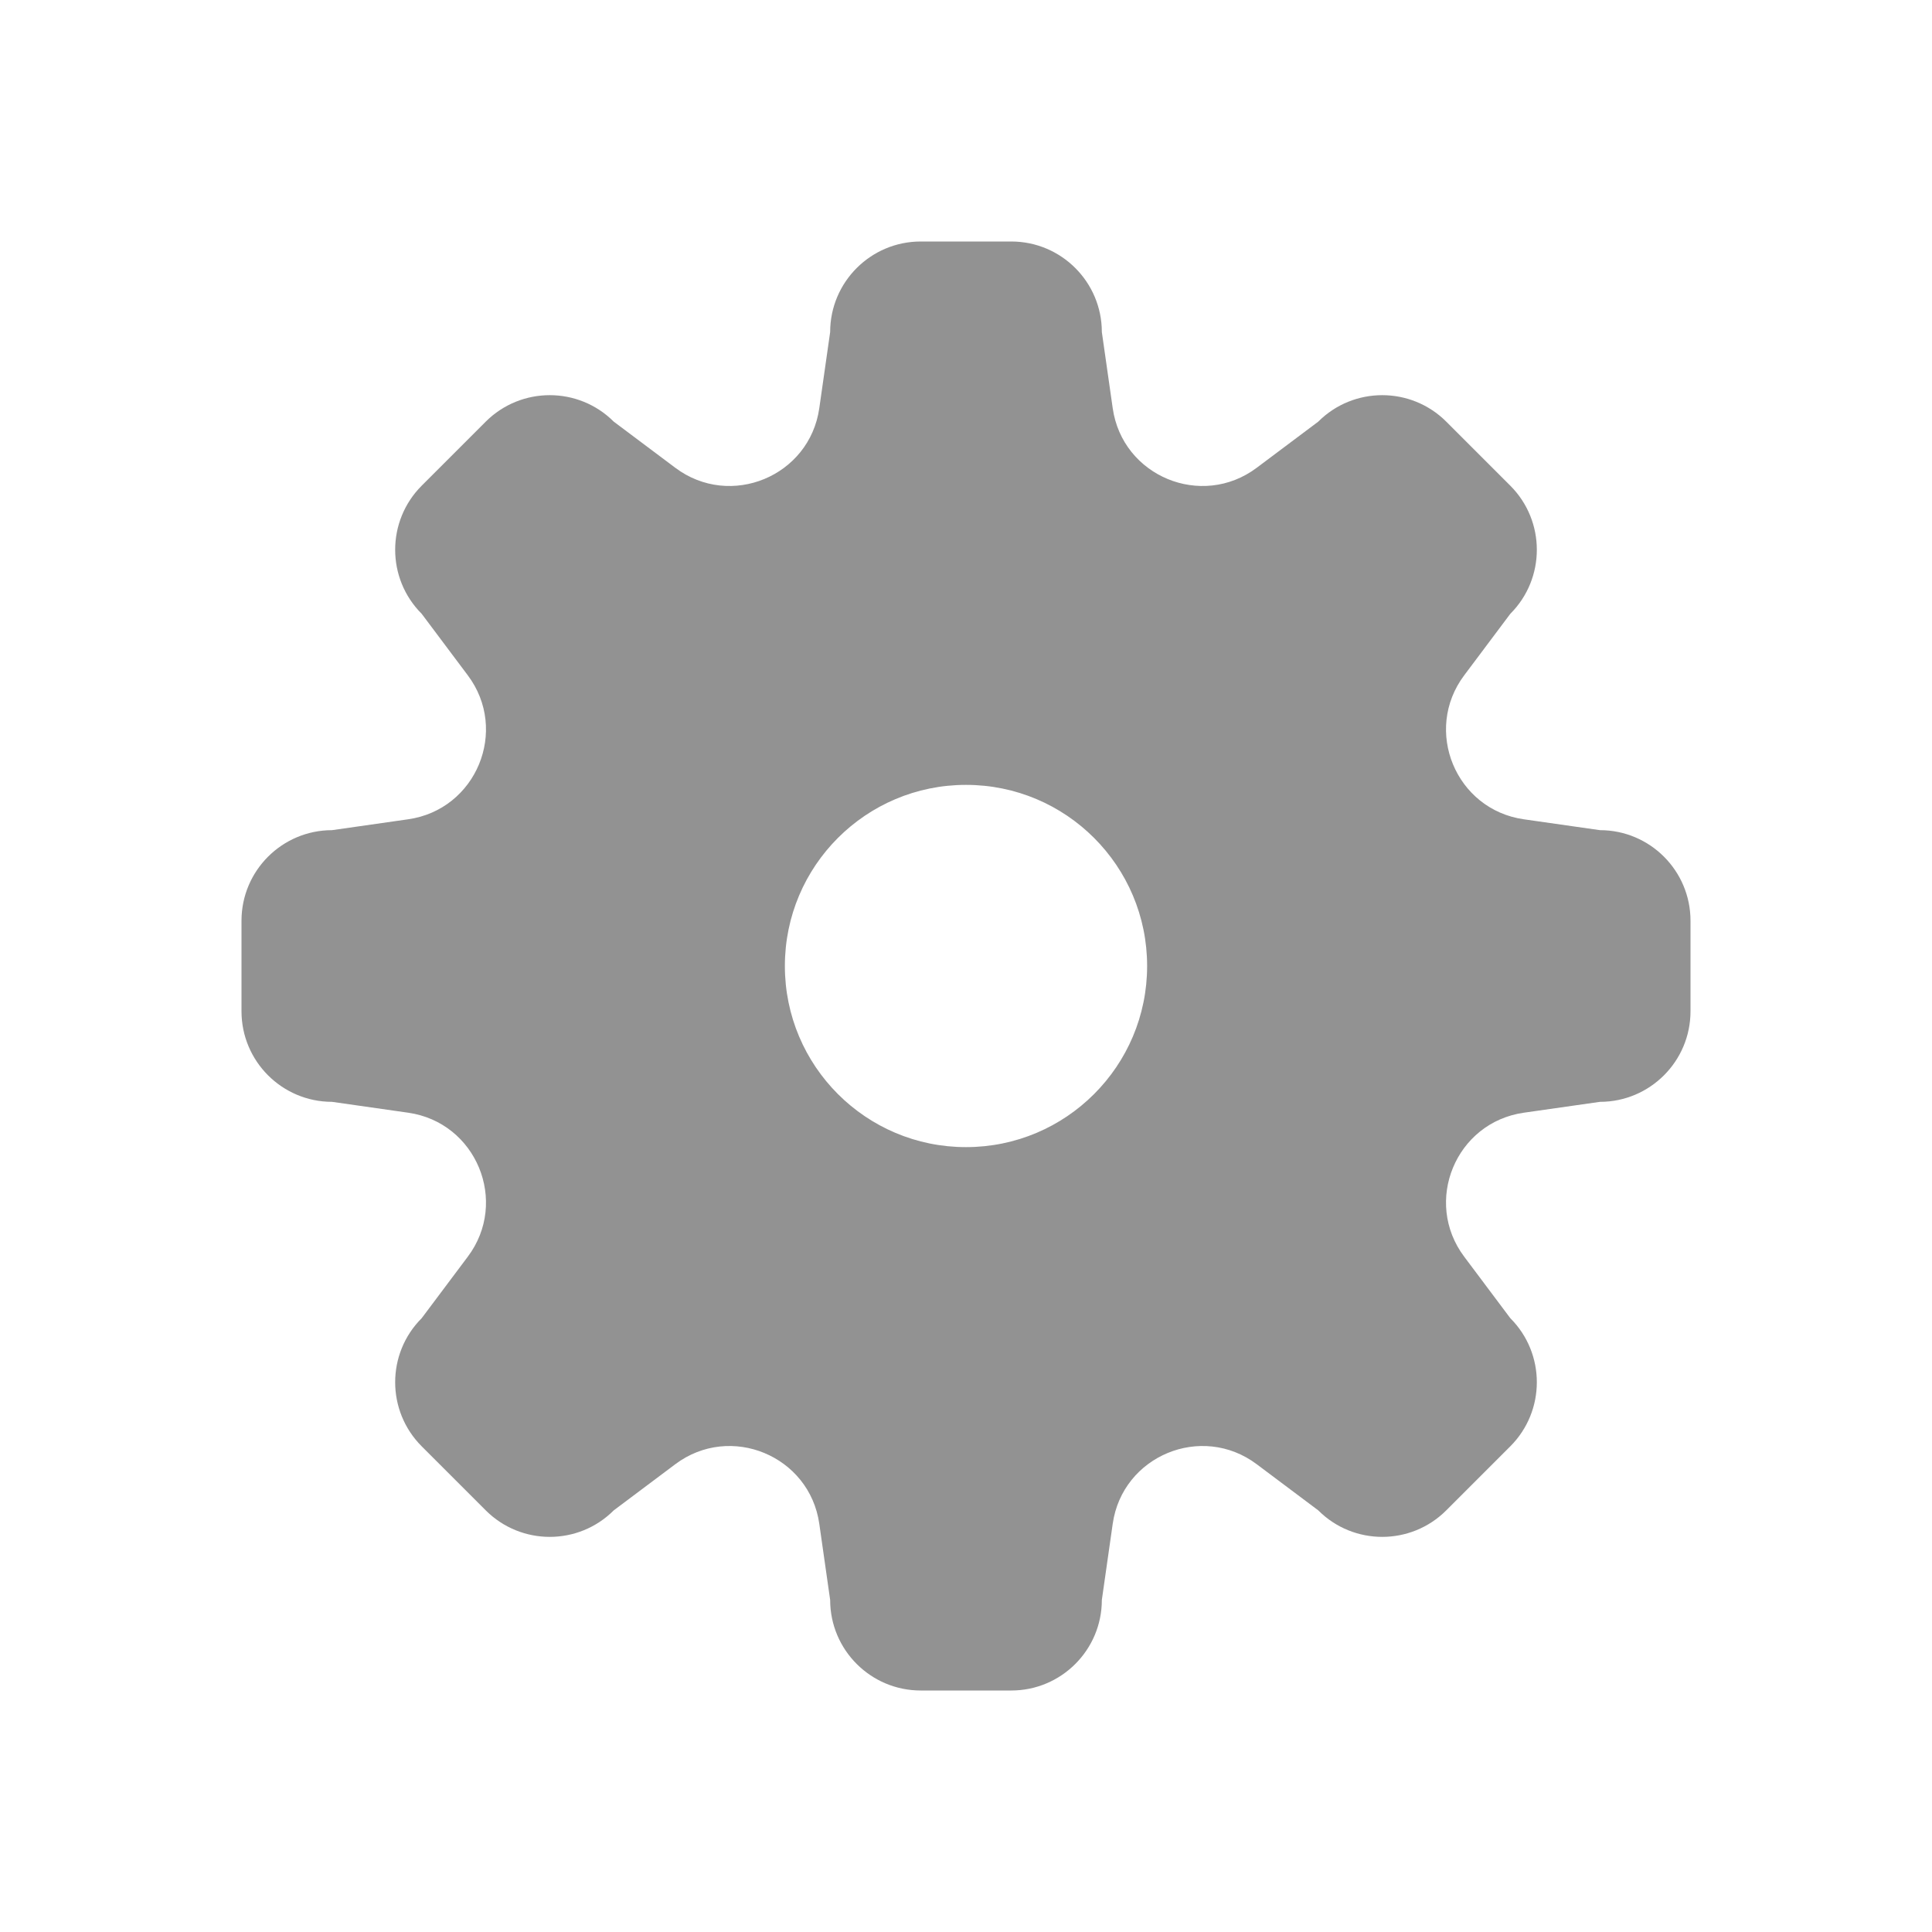<svg width="32" height="32" viewBox="0 0 32 32" fill="none" xmlns="http://www.w3.org/2000/svg">
<path fill-rule="evenodd" clip-rule="evenodd" d="M15.25 4C14.422 4 13.75 4.672 13.75 5.5L13.57 6.761C13.409 7.889 12.097 8.432 11.185 7.748L10.166 6.984C9.581 6.399 8.631 6.399 8.045 6.984L6.984 8.045C6.399 8.631 6.399 9.581 6.984 10.166L7.748 11.185C8.432 12.097 7.889 13.409 6.76 13.57L5.5 13.75C4.672 13.75 4 14.422 4 15.25V16.75C4 17.578 4.672 18.25 5.5 18.25L6.761 18.43C7.889 18.591 8.432 19.903 7.748 20.815L6.984 21.834C6.399 22.419 6.399 23.369 6.984 23.955L8.045 25.016C8.631 25.602 9.581 25.602 10.166 25.016L11.185 24.252C12.097 23.568 13.409 24.111 13.57 25.239L13.75 26.5C13.75 27.328 14.422 28 15.25 28H16.75C17.578 28 18.25 27.328 18.25 26.5L18.43 25.239C18.591 24.111 19.903 23.568 20.815 24.252L21.834 25.016C22.419 25.602 23.369 25.602 23.955 25.016L25.016 23.955C25.601 23.369 25.601 22.419 25.016 21.834L24.252 20.815C23.568 19.903 24.111 18.591 25.239 18.43L26.5 18.25C27.328 18.25 28 17.578 28 16.75V15.25C28 14.422 27.328 13.75 26.5 13.75L25.239 13.57C24.111 13.409 23.568 12.097 24.252 11.185L25.016 10.166C25.601 9.581 25.601 8.631 25.016 8.045L23.955 6.984C23.369 6.399 22.419 6.399 21.834 6.984L20.815 7.748C19.903 8.432 18.591 7.889 18.43 6.761L18.25 5.5C18.25 4.672 17.578 4 16.75 4H15.25ZM16 19C17.657 19 19 17.657 19 16C19 14.343 17.657 13 16 13C14.343 13 13 14.343 13 16C13 17.657 14.343 19 16 19Z" fill="#929292"/>
</svg>
